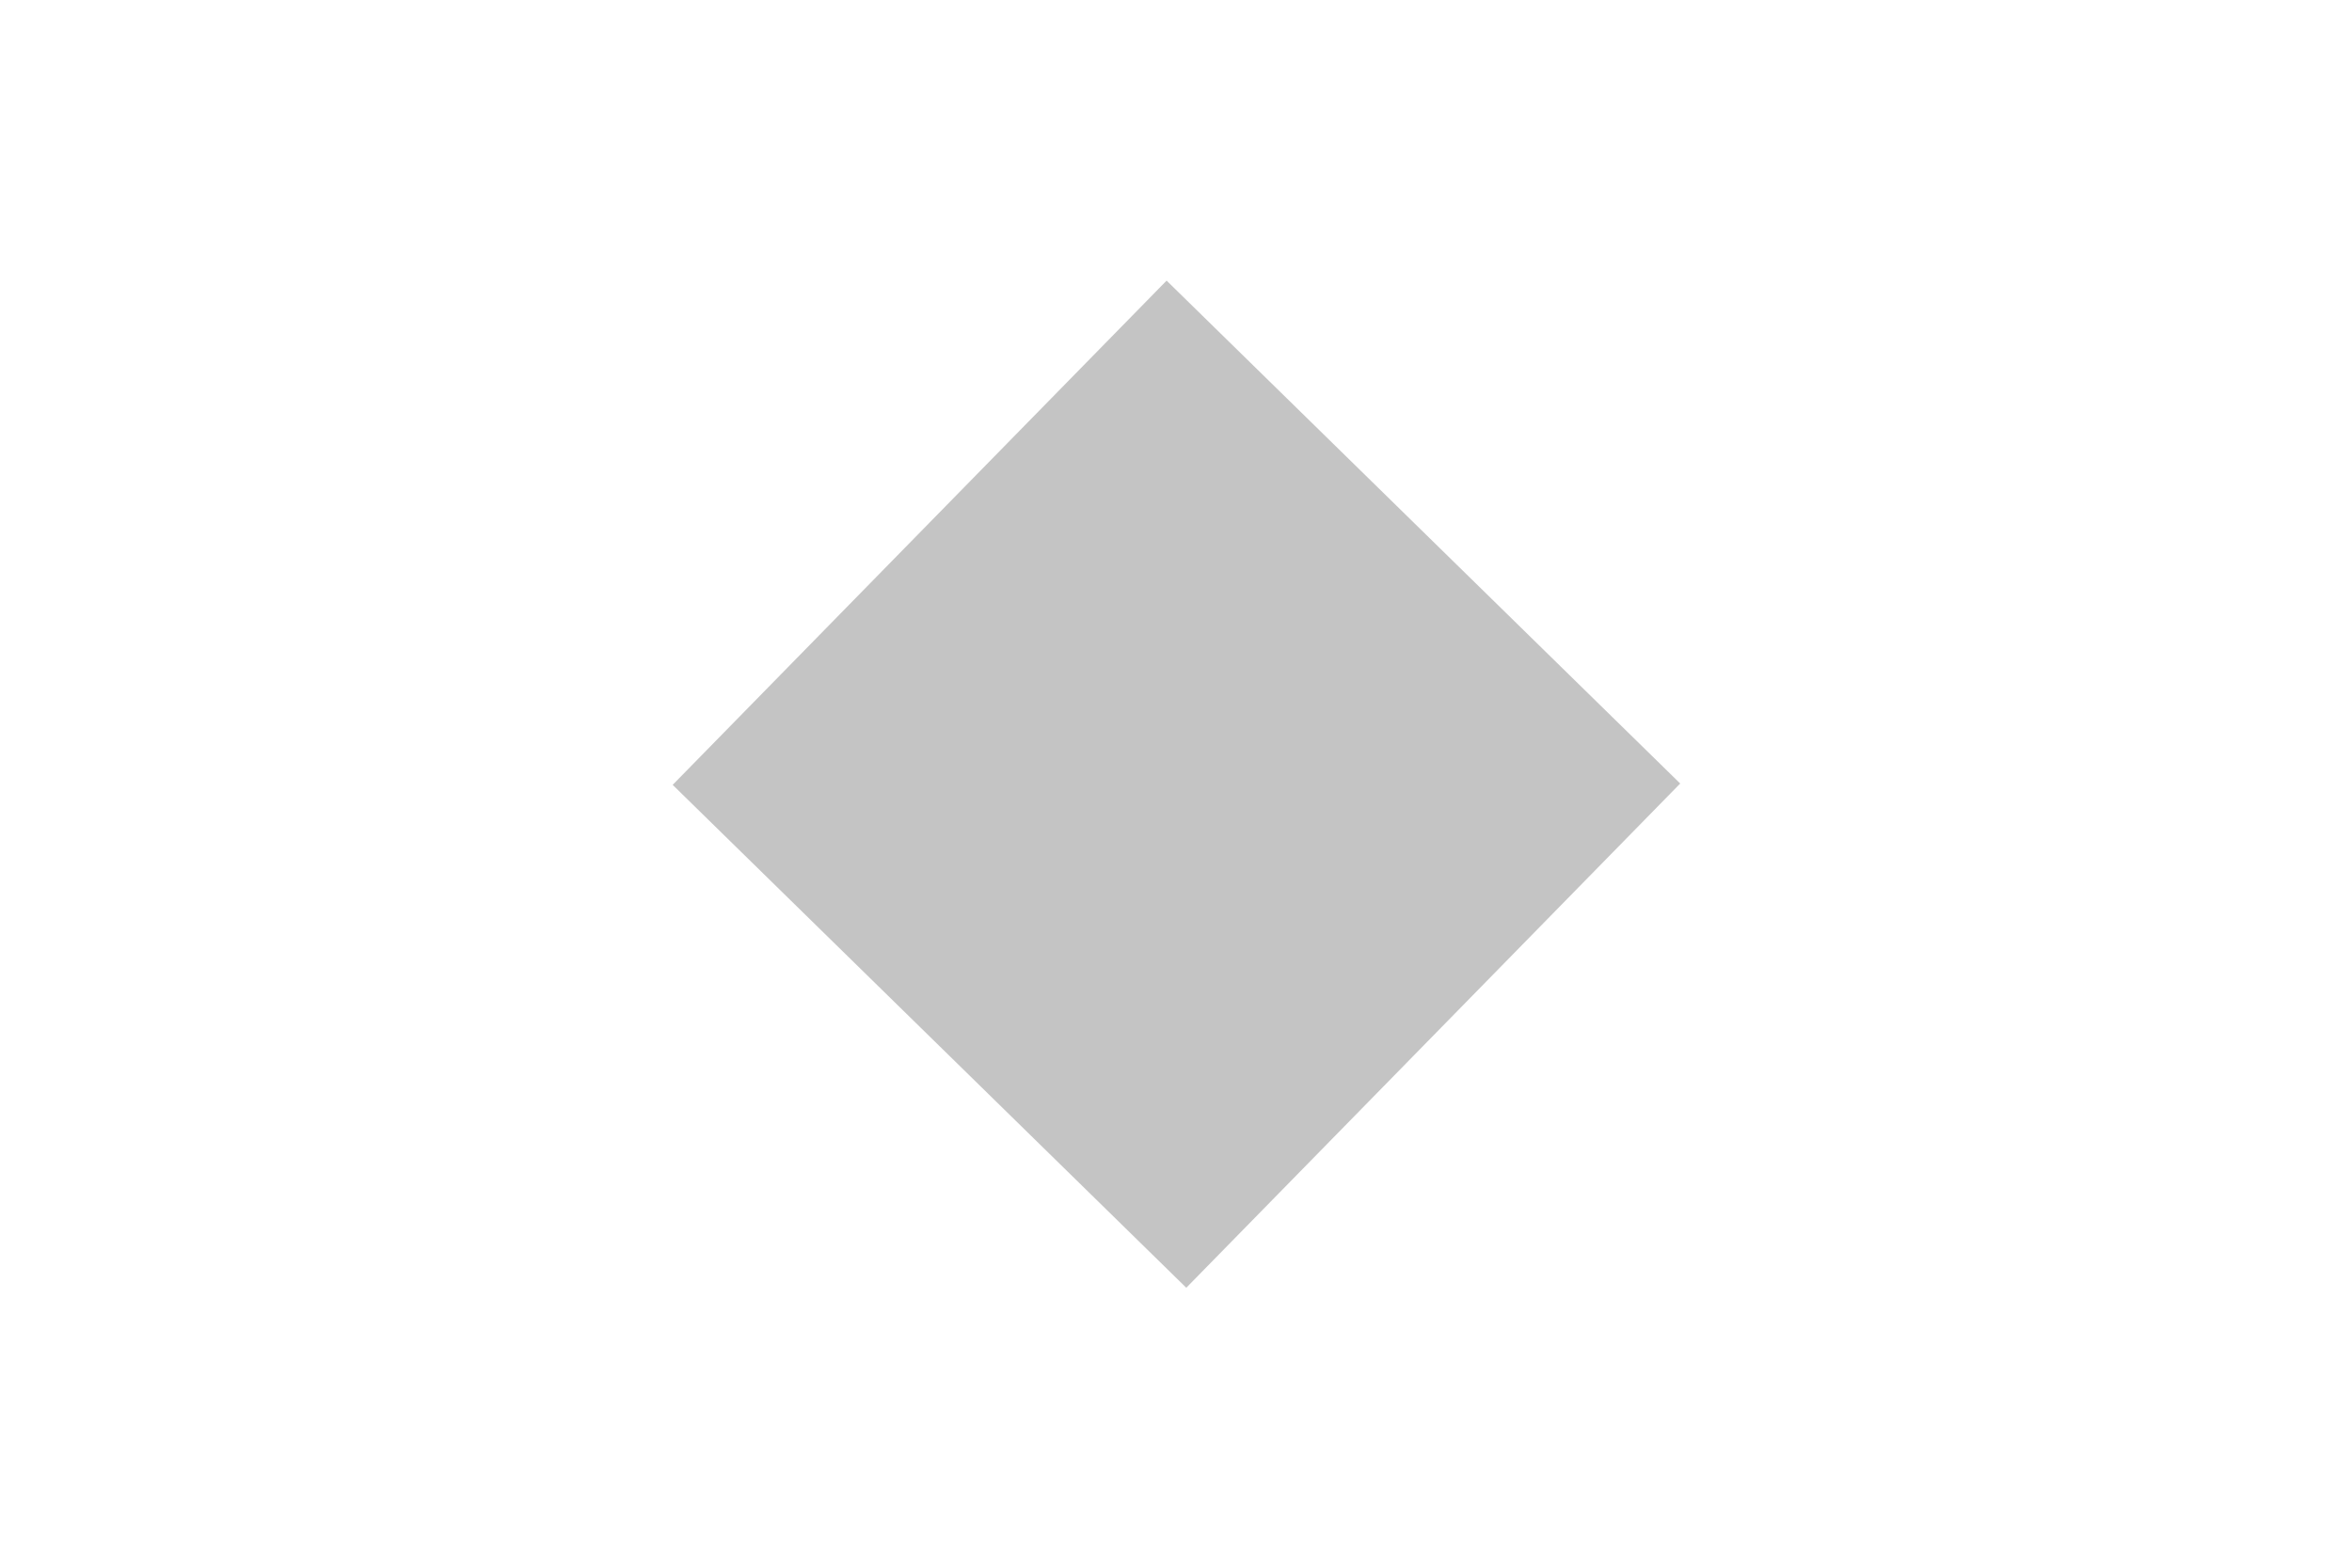 <svg width="1500" height="1000" viewBox="0 0 1500 1000" fill="none" xmlns="http://www.w3.org/2000/svg">
<path d="M756.557 821.439L1071.56 499.793L744.004 179L603.322 322.648L429 500.646L586.859 655.245L756.557 821.439Z" fill="#C4C4C4"/>
</svg>
